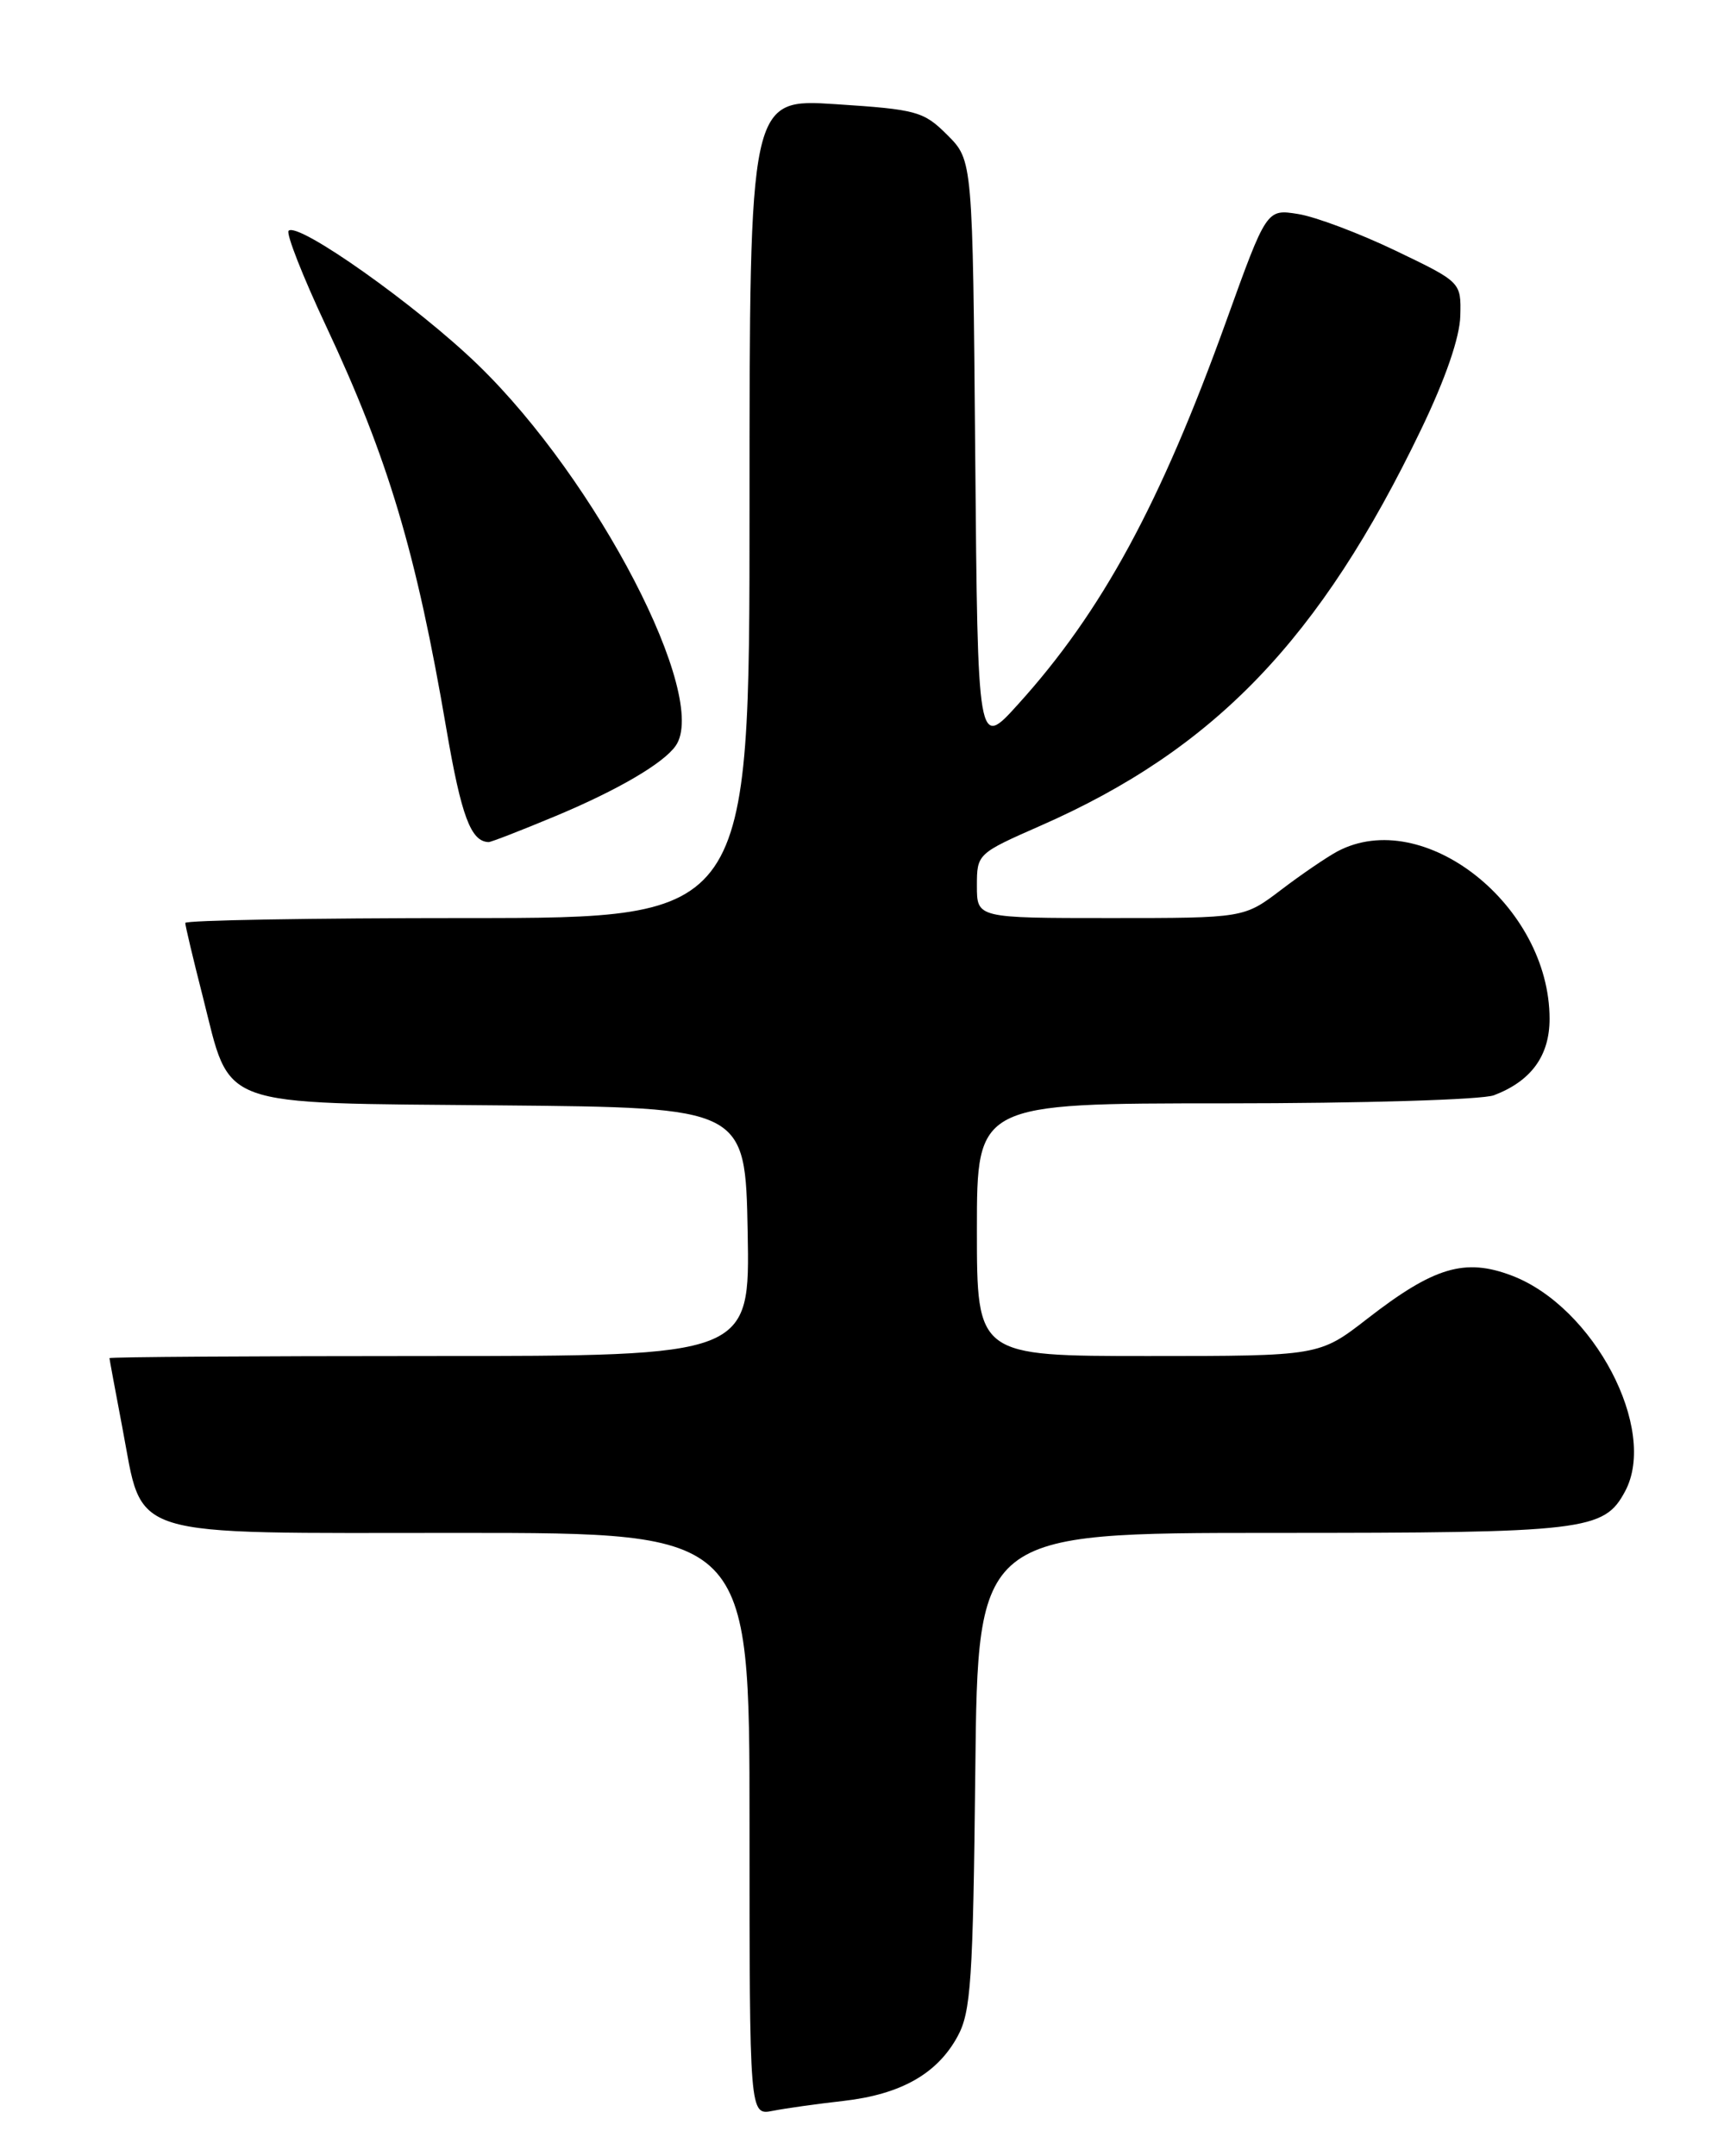 <?xml version="1.0" encoding="UTF-8" standalone="no"?>
<!DOCTYPE svg PUBLIC "-//W3C//DTD SVG 1.1//EN" "http://www.w3.org/Graphics/SVG/1.1/DTD/svg11.dtd" >
<svg xmlns="http://www.w3.org/2000/svg" xmlns:xlink="http://www.w3.org/1999/xlink" version="1.1" viewBox="0 0 204 256">
 <g >
 <path fill="currentColor"
d=" M 100.16 249.44 C 106.96 248.66 111.28 246.23 113.70 241.79 C 115.29 238.89 115.54 235.19 115.81 210.25 C 116.11 182.00 116.11 182.00 151.11 182.00 C 188.34 182.00 190.46 181.75 192.97 177.06 C 196.90 169.72 189.27 155.18 179.54 151.46 C 173.95 149.33 170.28 150.42 162.36 156.57 C 156.65 161.00 156.65 161.00 136.33 161.00 C 116.00 161.00 116.00 161.00 116.00 146.00 C 116.00 131.00 116.00 131.00 145.43 131.00 C 161.82 131.00 175.99 130.57 177.39 130.04 C 181.81 128.36 184.00 125.36 184.00 120.97 C 184.00 107.49 169.02 95.67 158.80 101.09 C 157.54 101.77 154.52 103.82 152.11 105.66 C 147.71 109.00 147.71 109.00 131.86 109.00 C 116.00 109.00 116.00 109.00 116.00 105.18 C 116.00 101.38 116.05 101.34 123.57 98.03 C 144.23 88.95 156.76 75.91 168.74 51.00 C 171.65 44.96 173.34 40.04 173.40 37.50 C 173.50 33.50 173.50 33.50 165.69 29.75 C 161.39 27.69 156.19 25.73 154.14 25.41 C 150.40 24.81 150.40 24.81 145.60 38.14 C 137.78 59.85 130.83 72.65 120.88 83.63 C 116.10 88.92 116.10 88.92 115.80 53.98 C 115.50 19.04 115.50 19.04 112.50 16.04 C 109.68 13.22 108.89 13.00 99.25 12.37 C 89.00 11.70 89.00 11.70 89.00 60.35 C 89.00 109.00 89.00 109.00 55.50 109.00 C 37.07 109.00 22.00 109.26 22.00 109.58 C 22.00 109.90 22.93 113.84 24.08 118.33 C 27.48 131.73 25.29 130.92 59.41 131.24 C 88.50 131.50 88.50 131.50 88.78 146.25 C 89.05 161.00 89.05 161.00 51.03 161.00 C 30.11 161.00 13.00 161.11 13.00 161.25 C 13.00 161.39 13.69 165.08 14.52 169.46 C 17.09 182.87 14.29 182.00 54.67 182.00 C 89.00 182.00 89.00 182.00 89.00 216.58 C 89.00 251.16 89.00 251.16 91.75 250.62 C 93.26 250.32 97.04 249.79 100.16 249.44 Z  M 66.02 96.87 C 73.36 93.80 78.78 90.63 80.23 88.55 C 84.27 82.80 70.90 57.02 56.78 43.34 C 49.51 36.29 35.38 26.29 34.27 27.40 C 33.95 27.72 35.95 32.83 38.73 38.74 C 46.09 54.43 49.43 65.59 53.01 86.58 C 54.78 96.90 55.91 99.92 58.02 99.98 C 58.30 99.99 61.90 98.59 66.02 96.87 Z "/>
</g>
</svg>